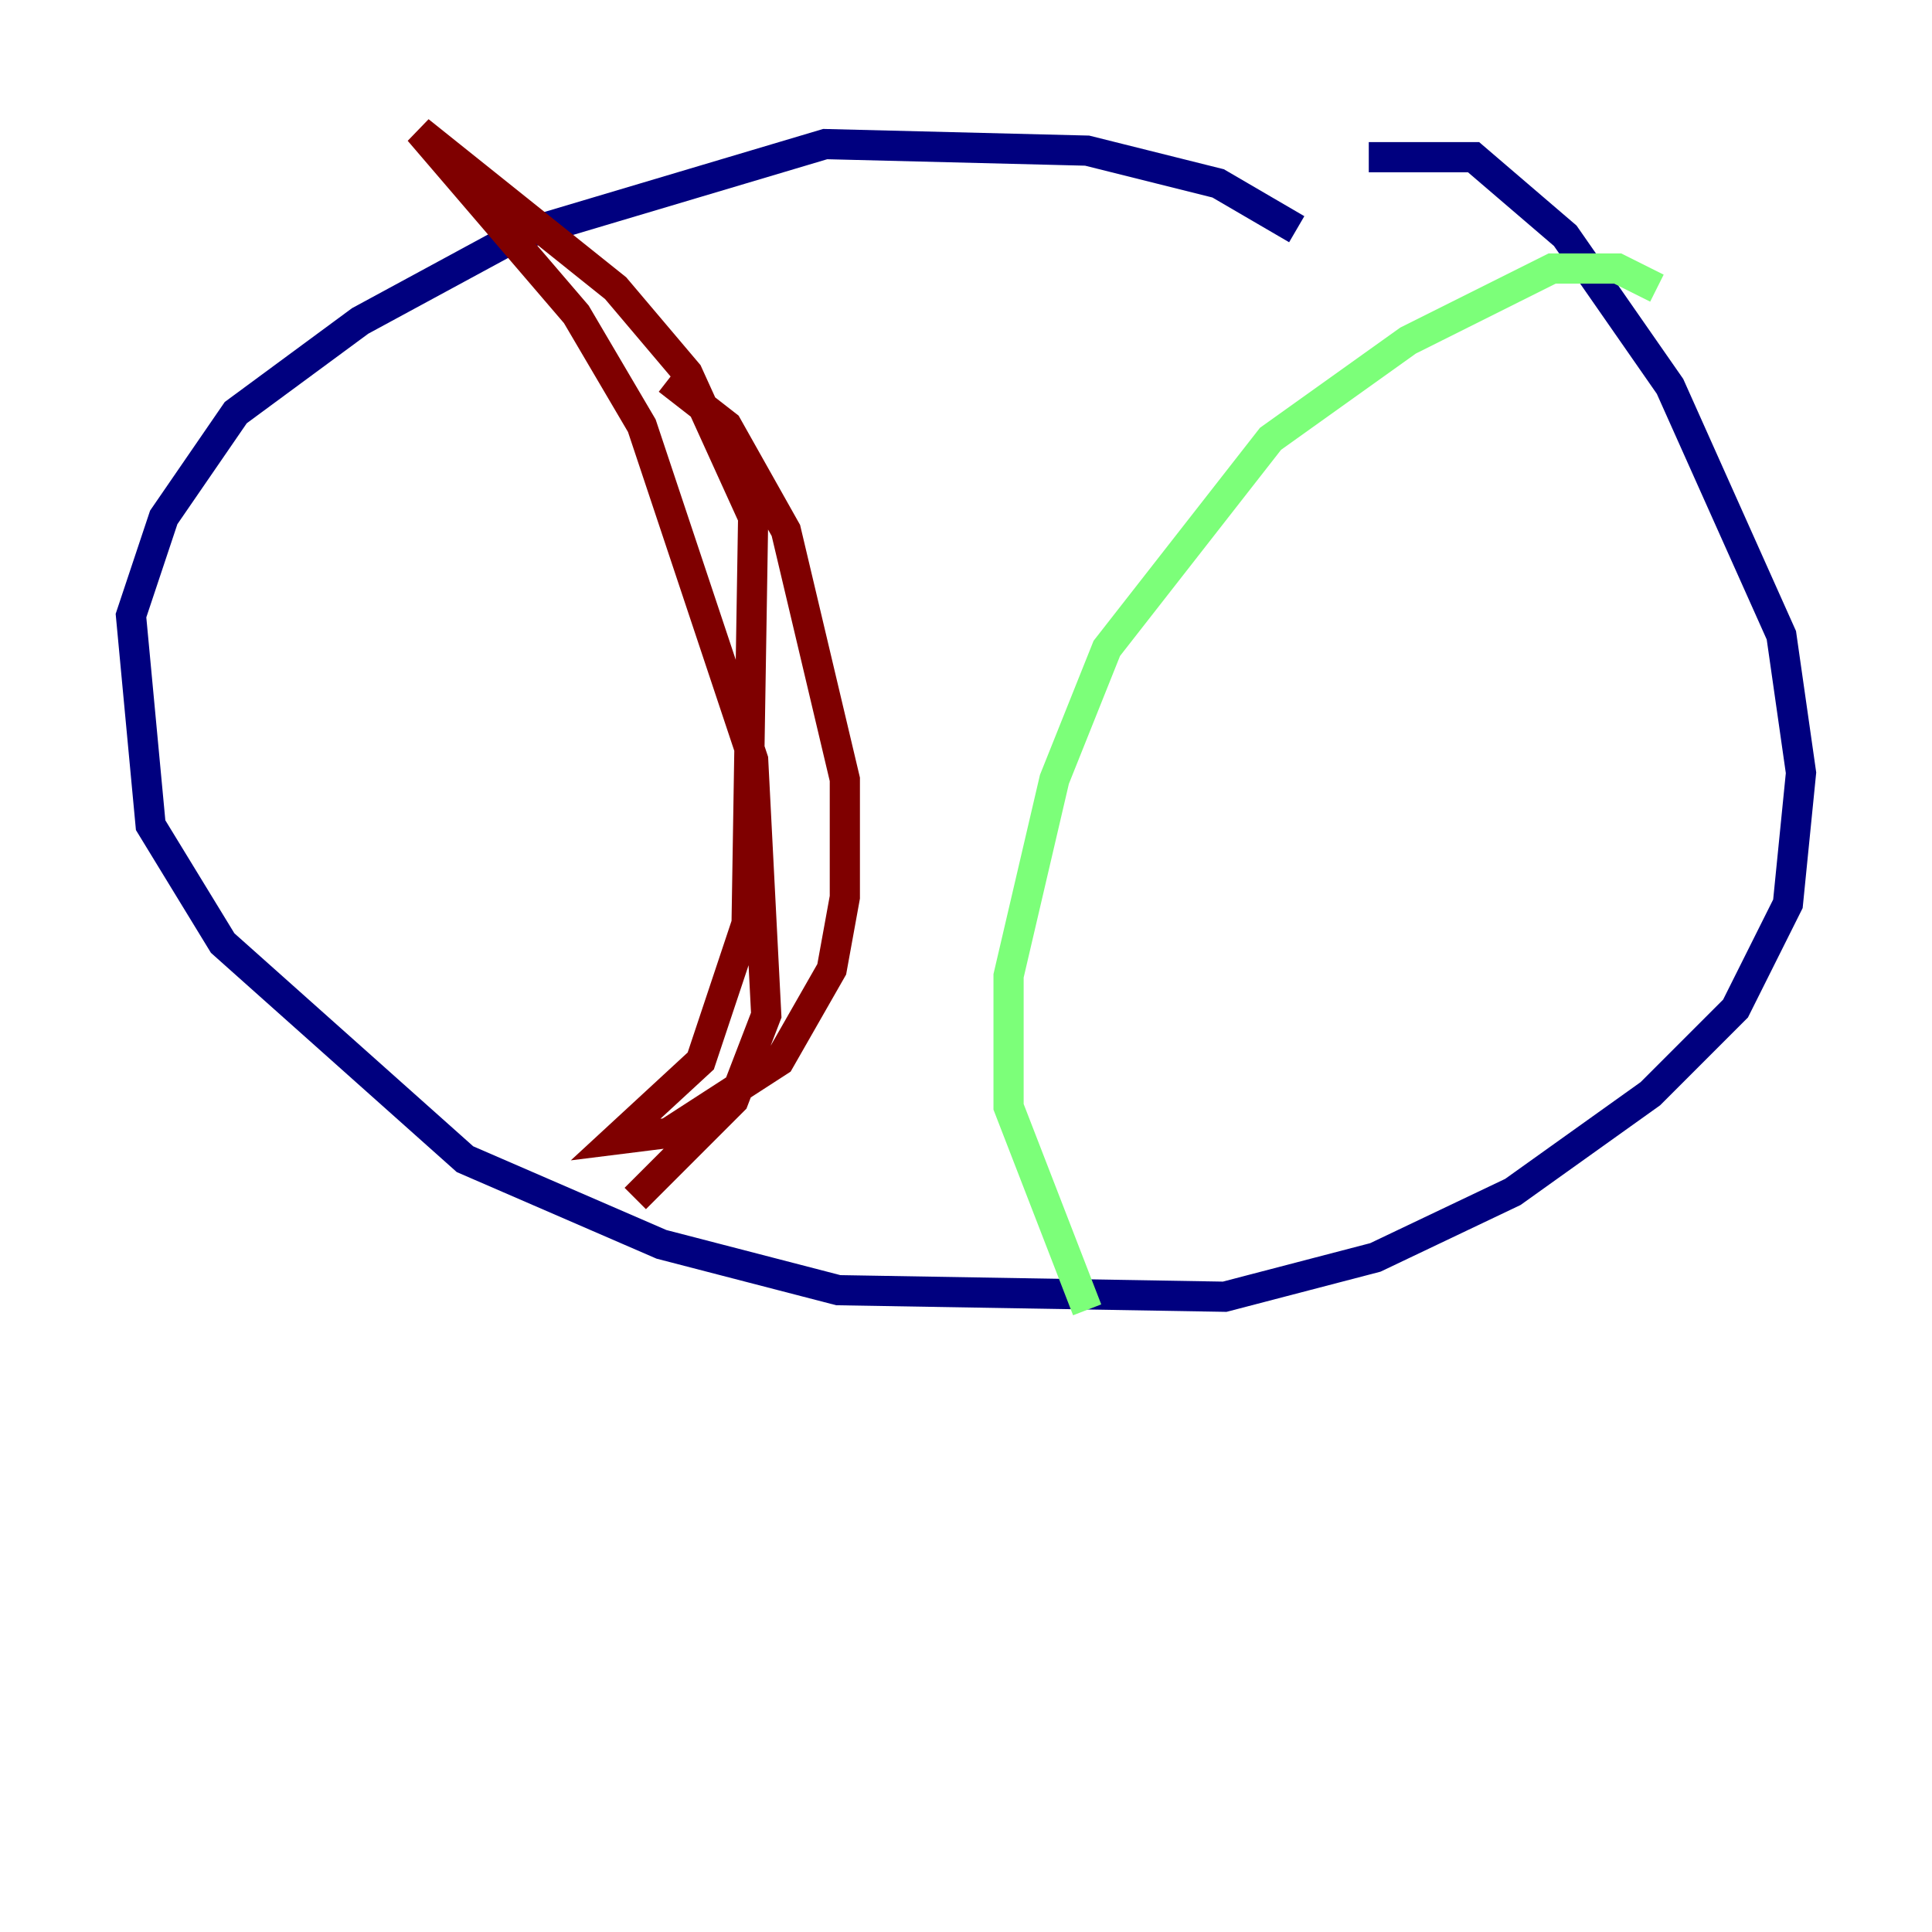 <?xml version="1.0" encoding="utf-8" ?>
<svg baseProfile="tiny" height="128" version="1.2" viewBox="0,0,128,128" width="128" xmlns="http://www.w3.org/2000/svg" xmlns:ev="http://www.w3.org/2001/xml-events" xmlns:xlink="http://www.w3.org/1999/xlink"><defs /><polyline fill="none" points="85.912,15.186 80.705,12.149 72.027,9.98 54.671,9.546 34.278,15.62 23.864,21.261 15.62,27.336 10.848,34.278 8.678,40.786 9.98,54.671 14.752,62.481 30.807,76.8 43.824,82.441 55.539,85.478 81.139,85.912 91.119,83.308 100.231,78.969 109.342,72.461 114.983,66.82 118.454,59.878 119.322,51.2 118.02,42.088 110.644,25.6 103.702,15.62 97.627,10.414 90.685,10.414" stroke="#00007f" stroke-width="2" /><polyline fill="none" points="109.776,19.091 107.173,17.79 102.834,17.79 93.288,22.563 84.176,29.071 73.329,42.956 69.858,51.634 66.82,64.651 66.82,73.329 72.027,86.78" stroke="#7cff79" stroke-width="2" /><polyline fill="none" points="44.258,25.166 48.163,28.203 52.068,35.146 55.973,51.634 55.973,59.444 55.105,64.217 51.634,70.291 44.258,75.064 40.786,75.498 46.427,70.291 49.464,61.18 49.898,34.278 45.559,24.732 40.786,19.091 27.77,8.678 38.183,20.827 42.522,28.203 49.898,50.332 50.766,67.254 48.597,72.895 42.088,79.403" stroke="#7f0000" stroke-width="2" /></svg>